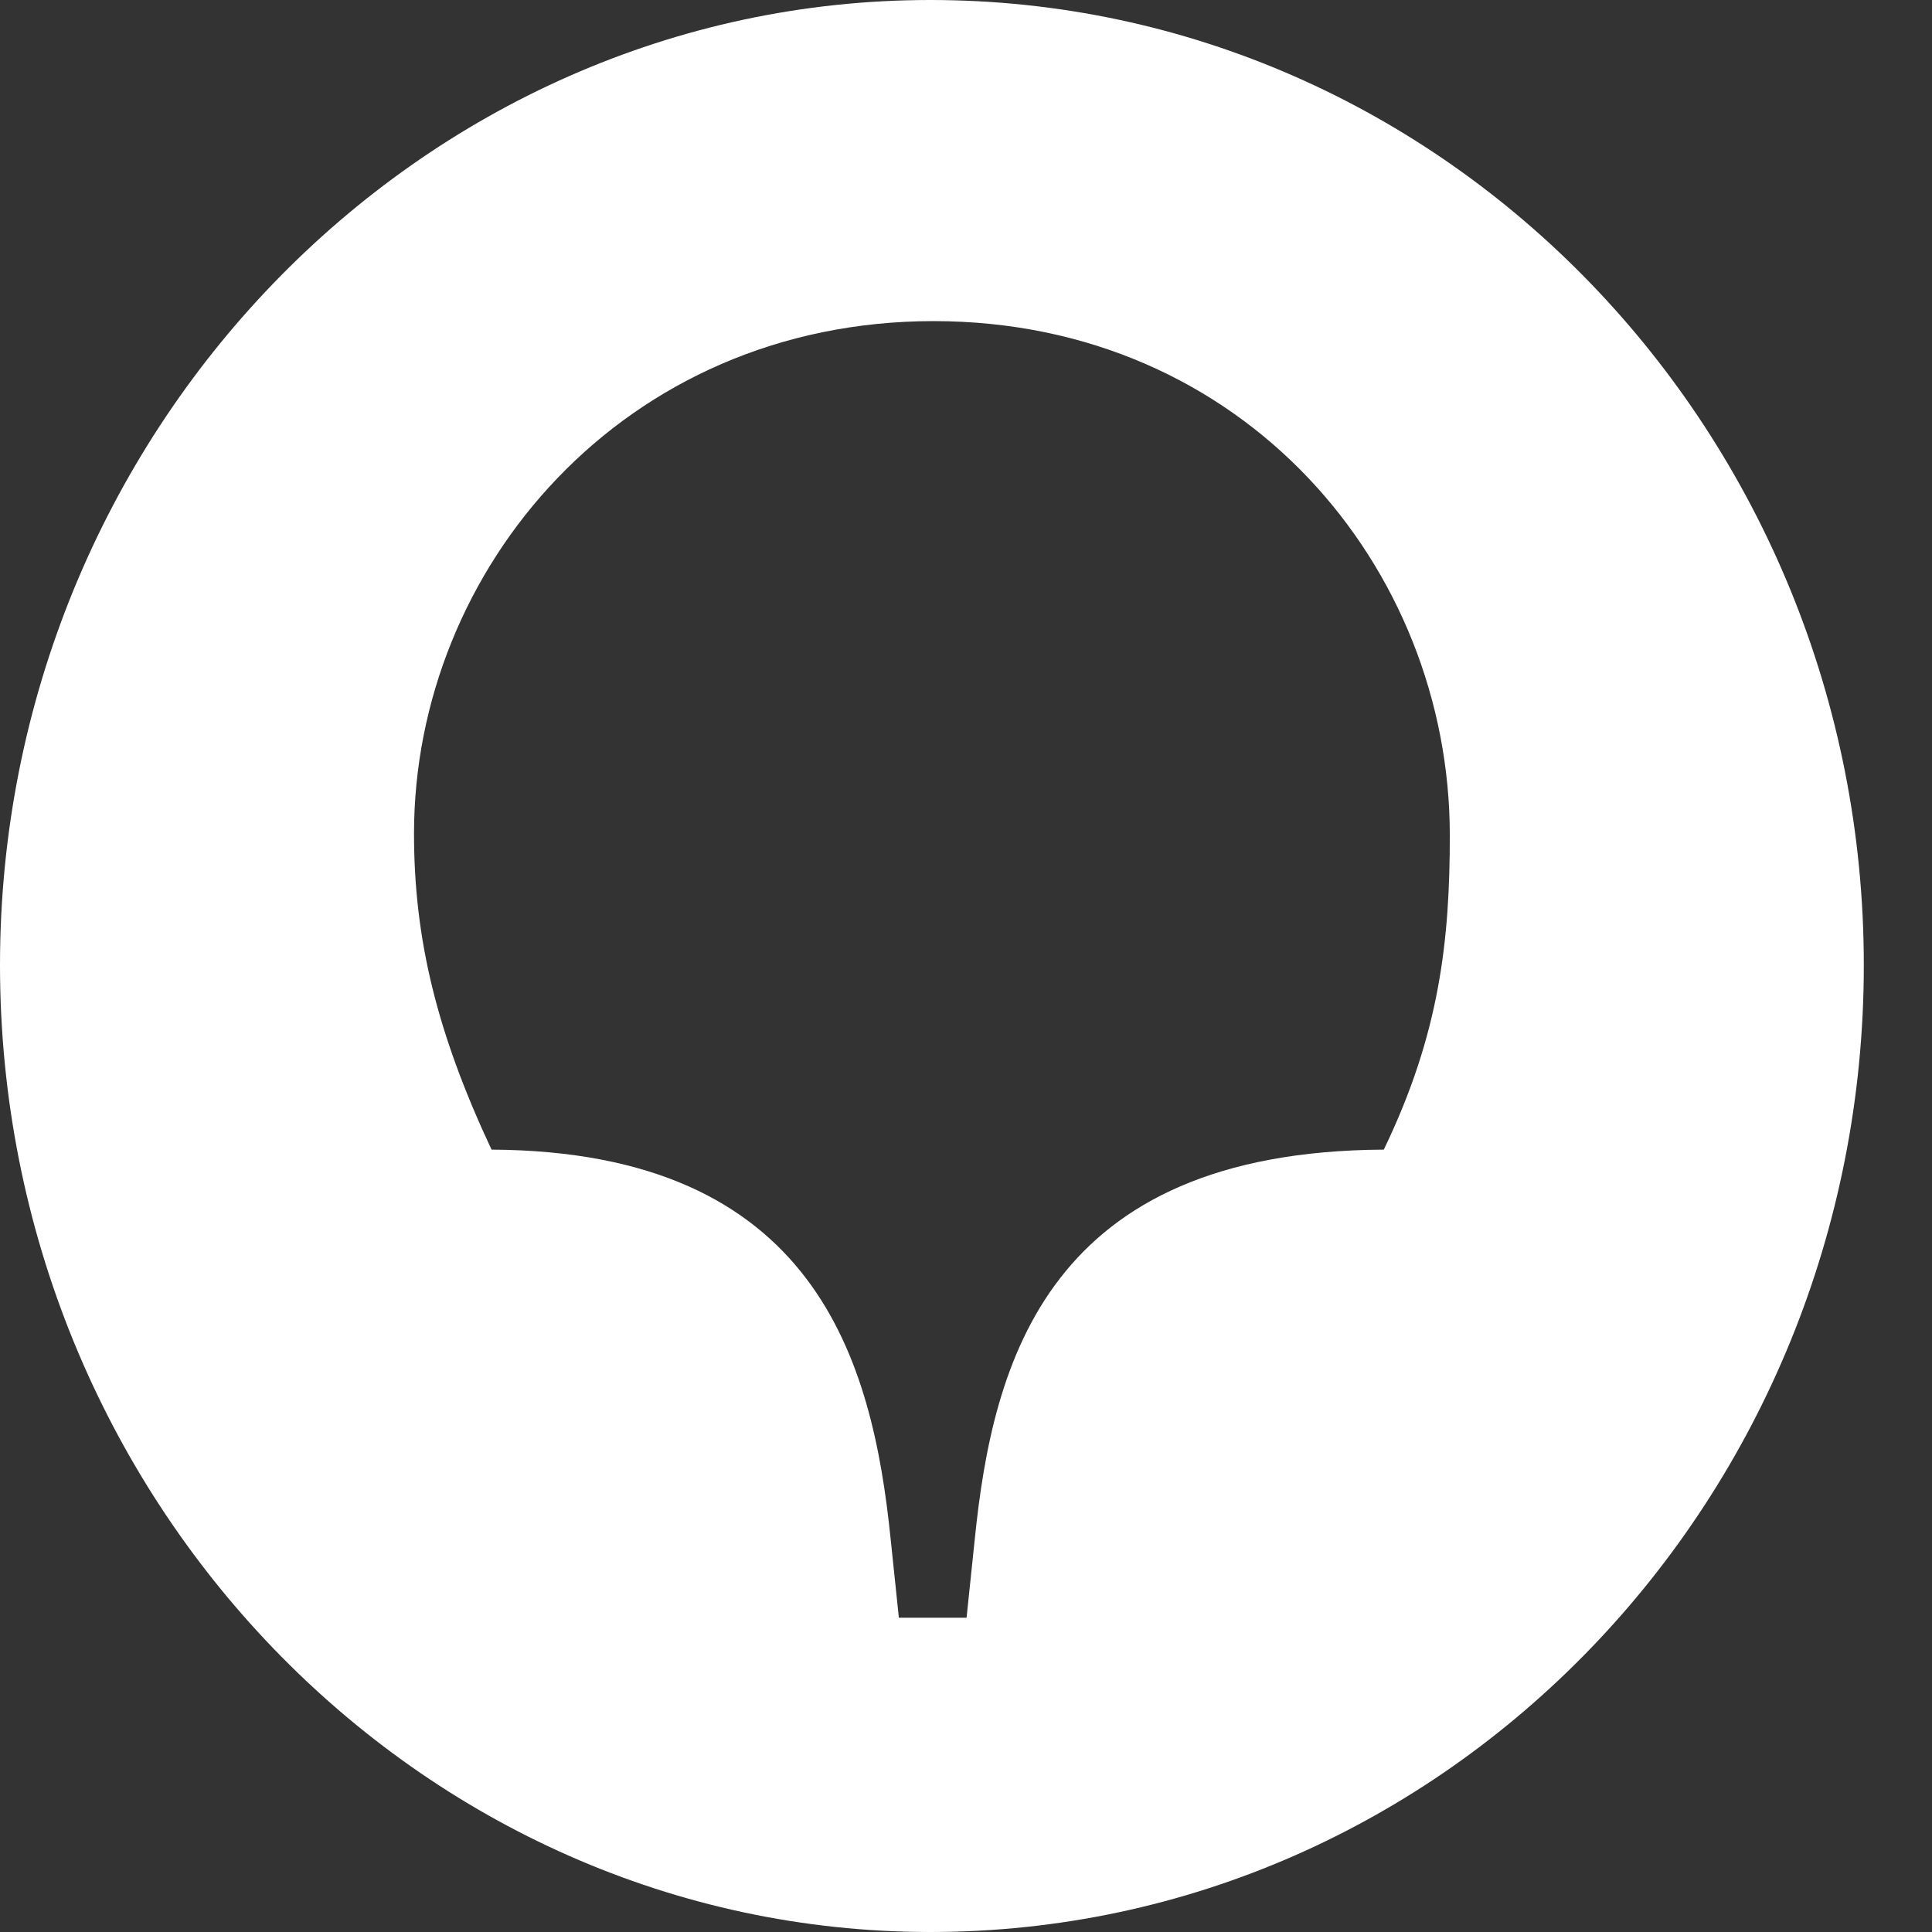 <svg width="24" height="24" viewBox="0 0 24 24" fill="none" xmlns="http://www.w3.org/2000/svg">
<rect x="0" y="0" width="24" height="24" fill="#333333" stroke="none"/>
<path d="M17.19 14.281C13.011 14.303 12.334 16.913 12.109 19.119L12.007 20.096H11.166L11.064 19.119C10.839 16.913 10.142 14.303 6.106 14.281C5.43 12.838 5.143 11.671 5.143 10.355C5.143 7.066 7.745 3.989 11.597 3.989C15.449 3.989 18.01 7.045 18.01 10.377C18.01 11.671 17.887 12.838 17.19 14.281ZM11.556 0C5.204 0 0 5.39 0 11.989C0 18.61 5.204 24 11.556 24C17.969 24 23.153 18.61 23.153 11.989C23.153 5.39 17.969 0 11.556 0Z" fill="white"/>
</svg>
